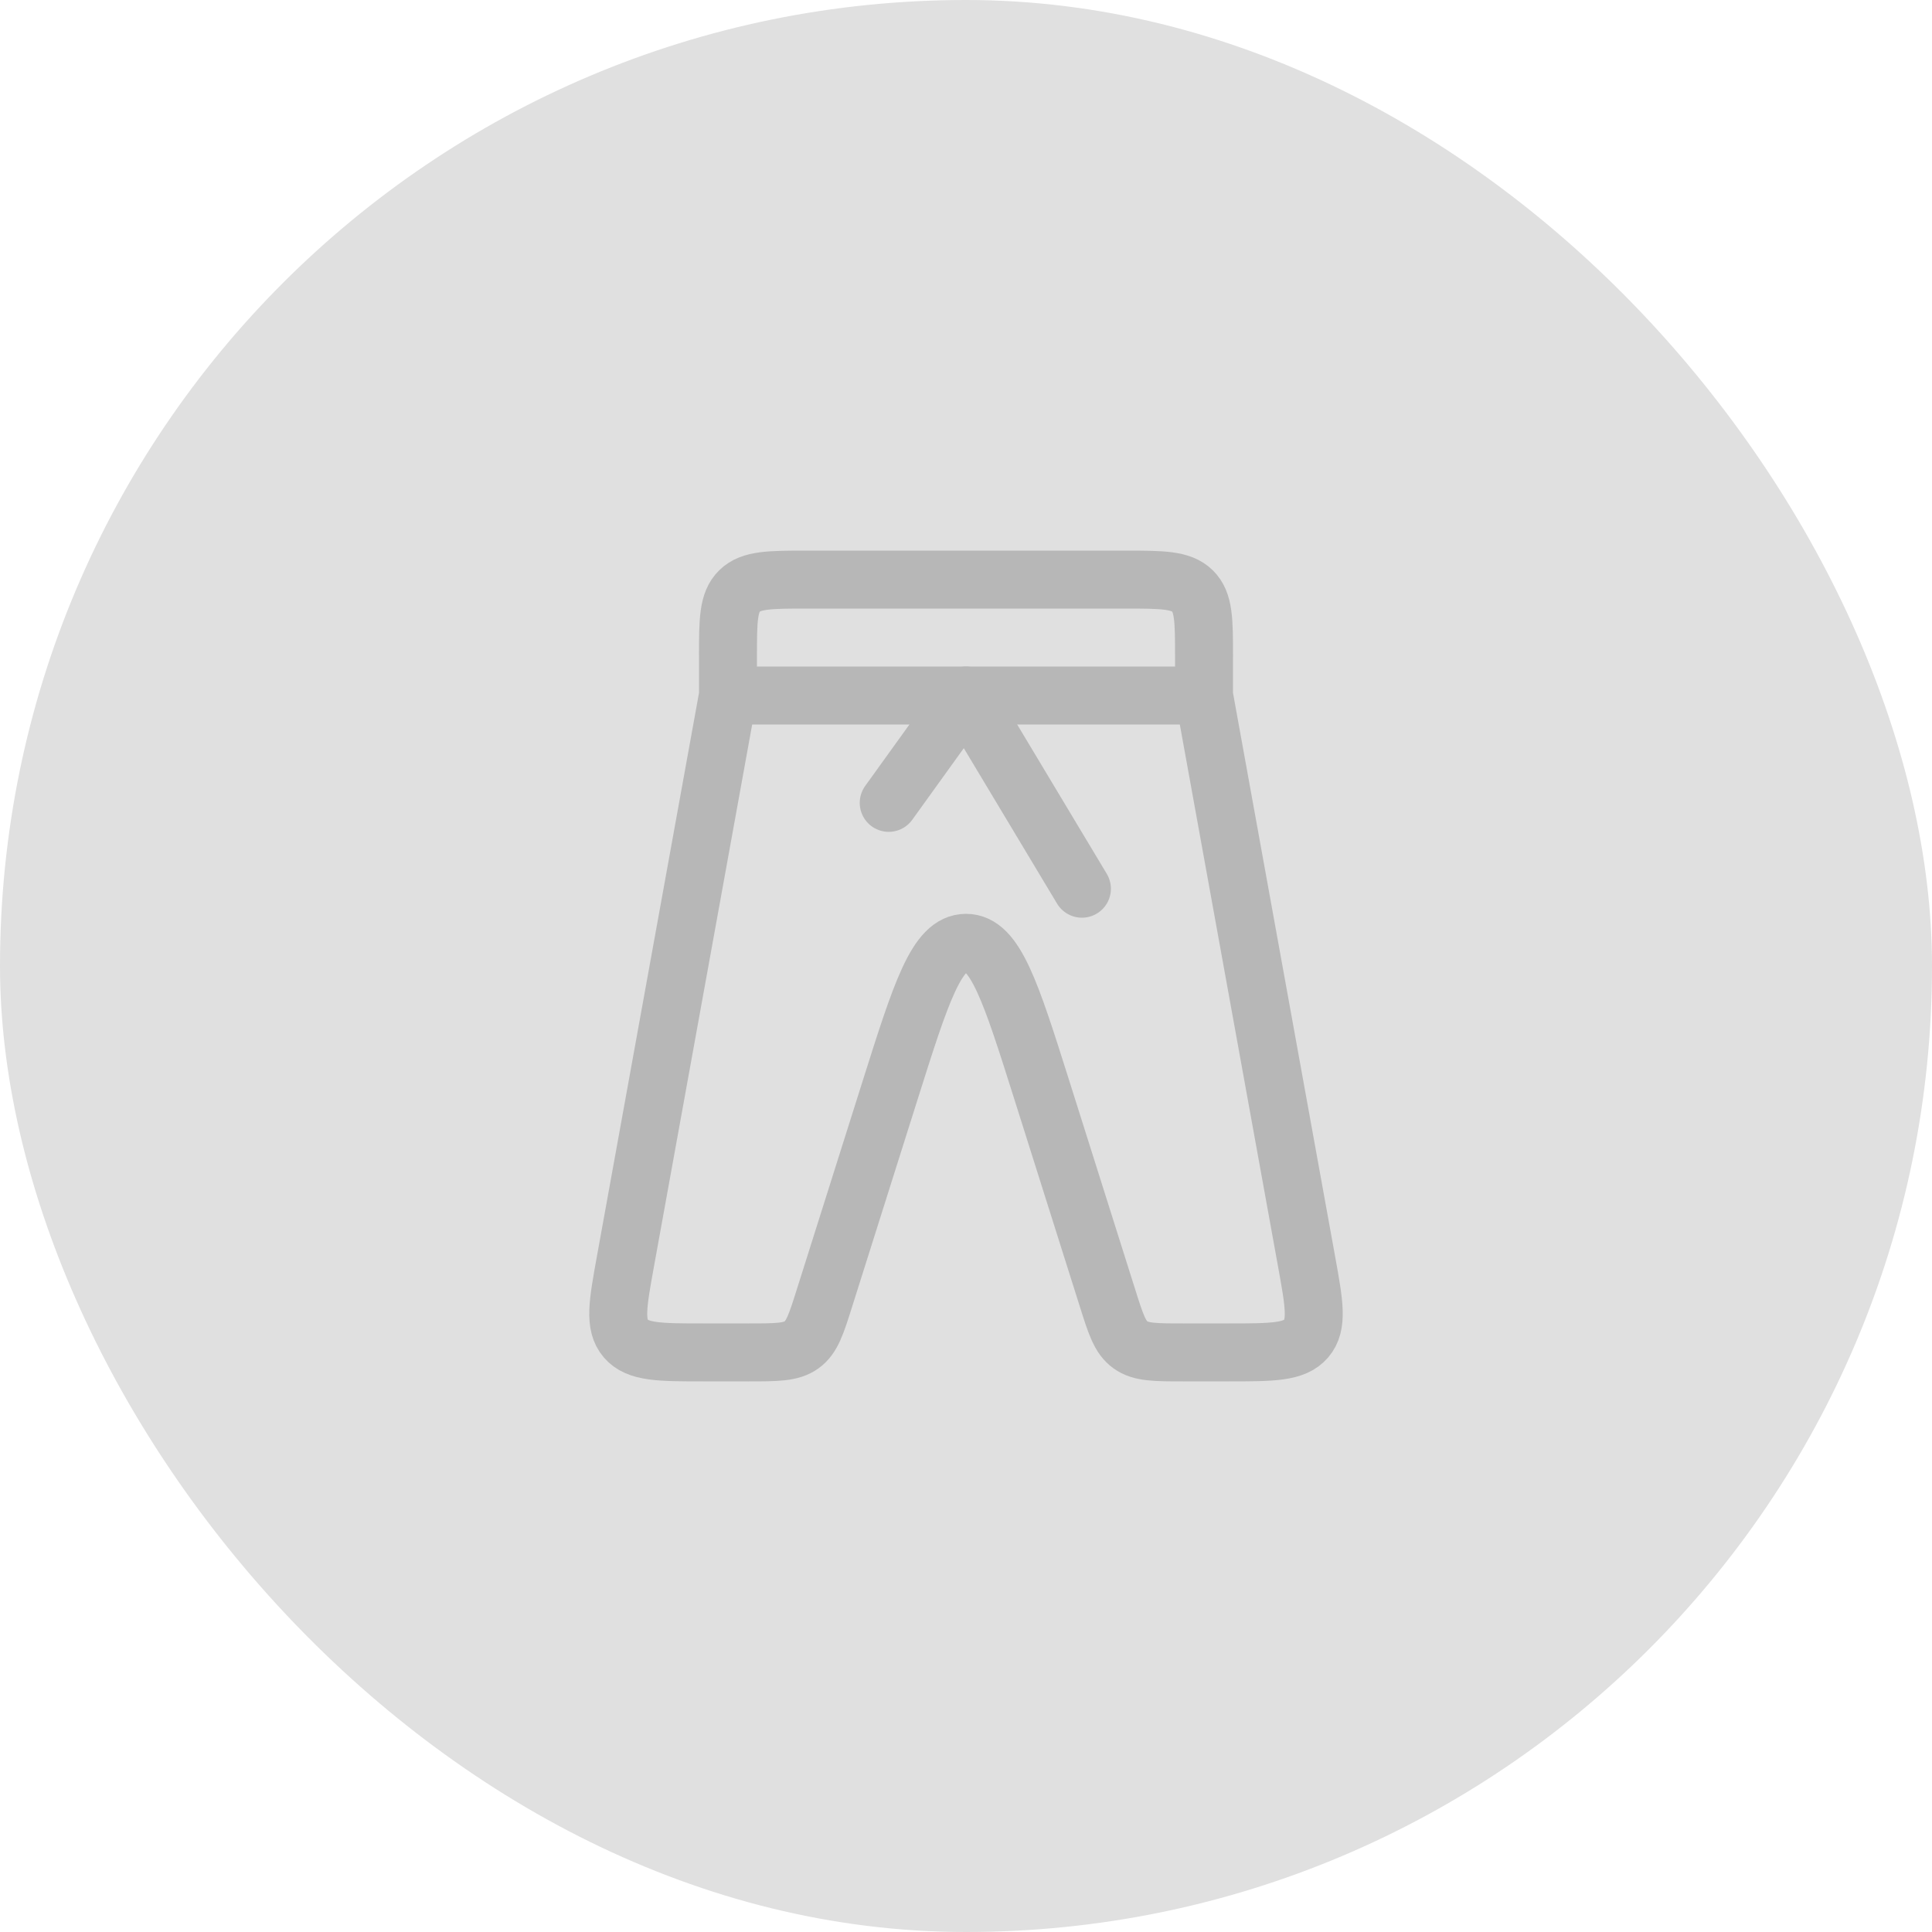 <svg width="50" height="50" viewBox="0 0 50 50" fill="none" xmlns="http://www.w3.org/2000/svg">
<rect width="50" height="50" rx="25" fill="#E0E0E0"/>
<path d="M31.16 18V17C31.16 16.057 31.16 15.586 30.86 15.293C30.559 15 30.075 15 29.107 15H20.893C19.925 15 19.441 15 19.14 15.293C18.84 15.586 18.84 16.057 18.84 17V18M31.16 18L33.815 32.652C34.012 33.741 34.111 34.285 33.803 34.643C33.496 35 32.928 35 31.793 35H30.623C29.893 35 29.527 35 29.255 34.804C28.983 34.609 28.876 34.269 28.661 33.588L26.963 28.213C26.16 25.671 25.758 24.4 25 24.4C24.242 24.4 23.84 25.671 23.037 28.213L21.339 33.588C21.124 34.269 21.017 34.609 20.745 34.804C20.473 35 20.107 35 19.377 35H18.207C17.072 35 16.504 35 16.197 34.643C15.889 34.285 15.988 33.741 16.185 32.652L18.84 18M31.16 18H18.84" stroke="#B7B7B7" stroke-width="1.5" stroke-linecap="round"/>
<path d="M23 20.778L25 18L28 23" stroke="#B7B7B7" stroke-width="1.5" stroke-linecap="round" stroke-linejoin="round"/>
</svg>

